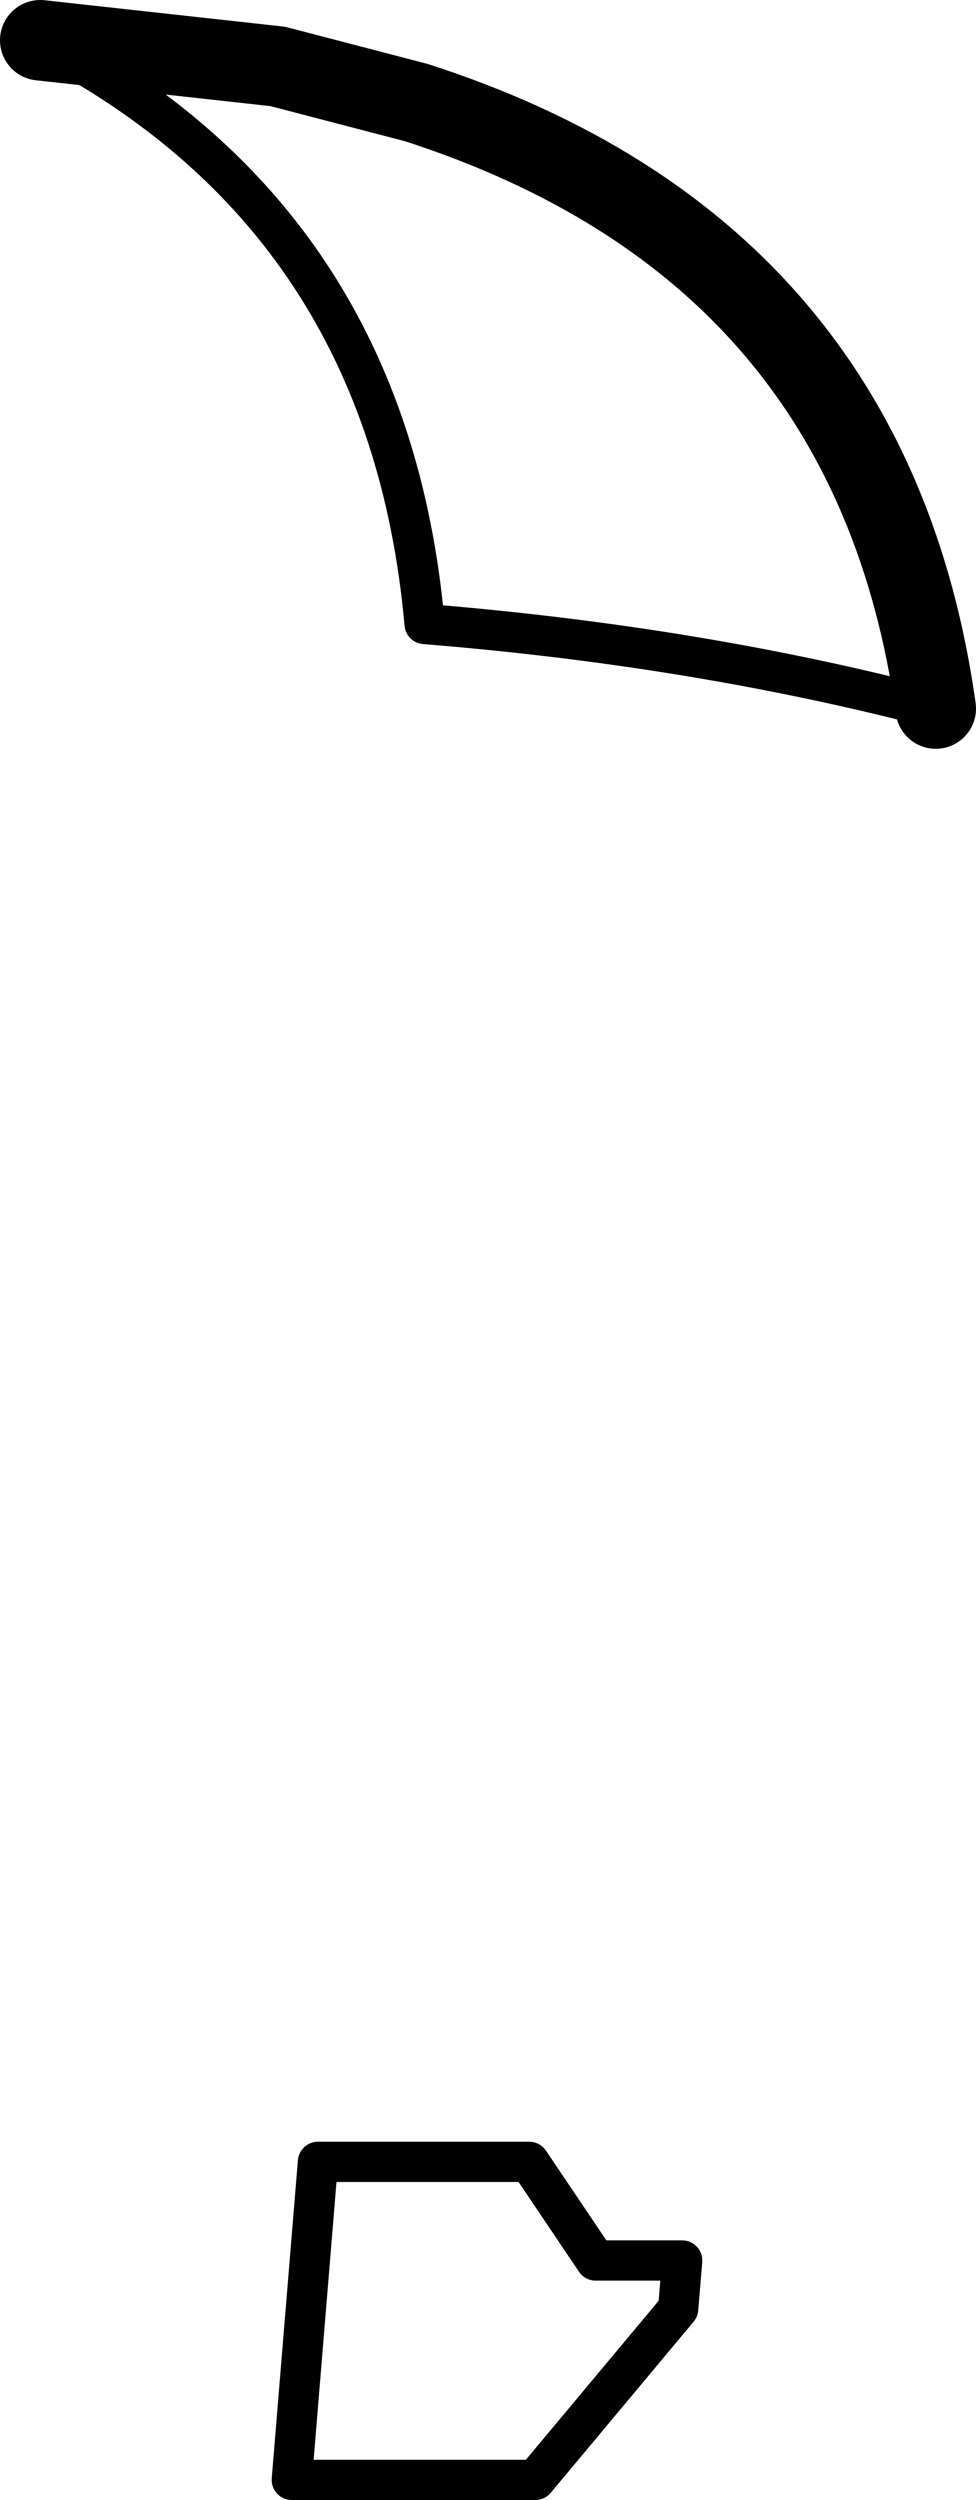 <?xml version="1.0" encoding="UTF-8" standalone="no"?>
<svg xmlns:xlink="http://www.w3.org/1999/xlink" height="62.1px" width="24.25px" xmlns="http://www.w3.org/2000/svg">
  <g transform="matrix(1.0, 0.0, 0.0, 1.0, -231.15, -74.75)">
    <path d="M232.15 75.75 L238.05 76.4 241.5 77.3 Q252.8 80.95 254.4 92.35" fill="none" stroke="#000000" stroke-linecap="round" stroke-linejoin="round" stroke-width="2.0"/>
    <path d="M254.4 92.35 Q248.5 90.8 241.7 90.25 240.8 80.2 232.15 75.75 M238.4 136.35 L244.45 136.35 248.0 132.1 248.1 130.9 245.95 130.9 244.3 128.45 239.05 128.45 238.4 136.35 Z" fill="none" stroke="#000000" stroke-linecap="round" stroke-linejoin="round" stroke-width="1.0"/>
  </g>
</svg>
